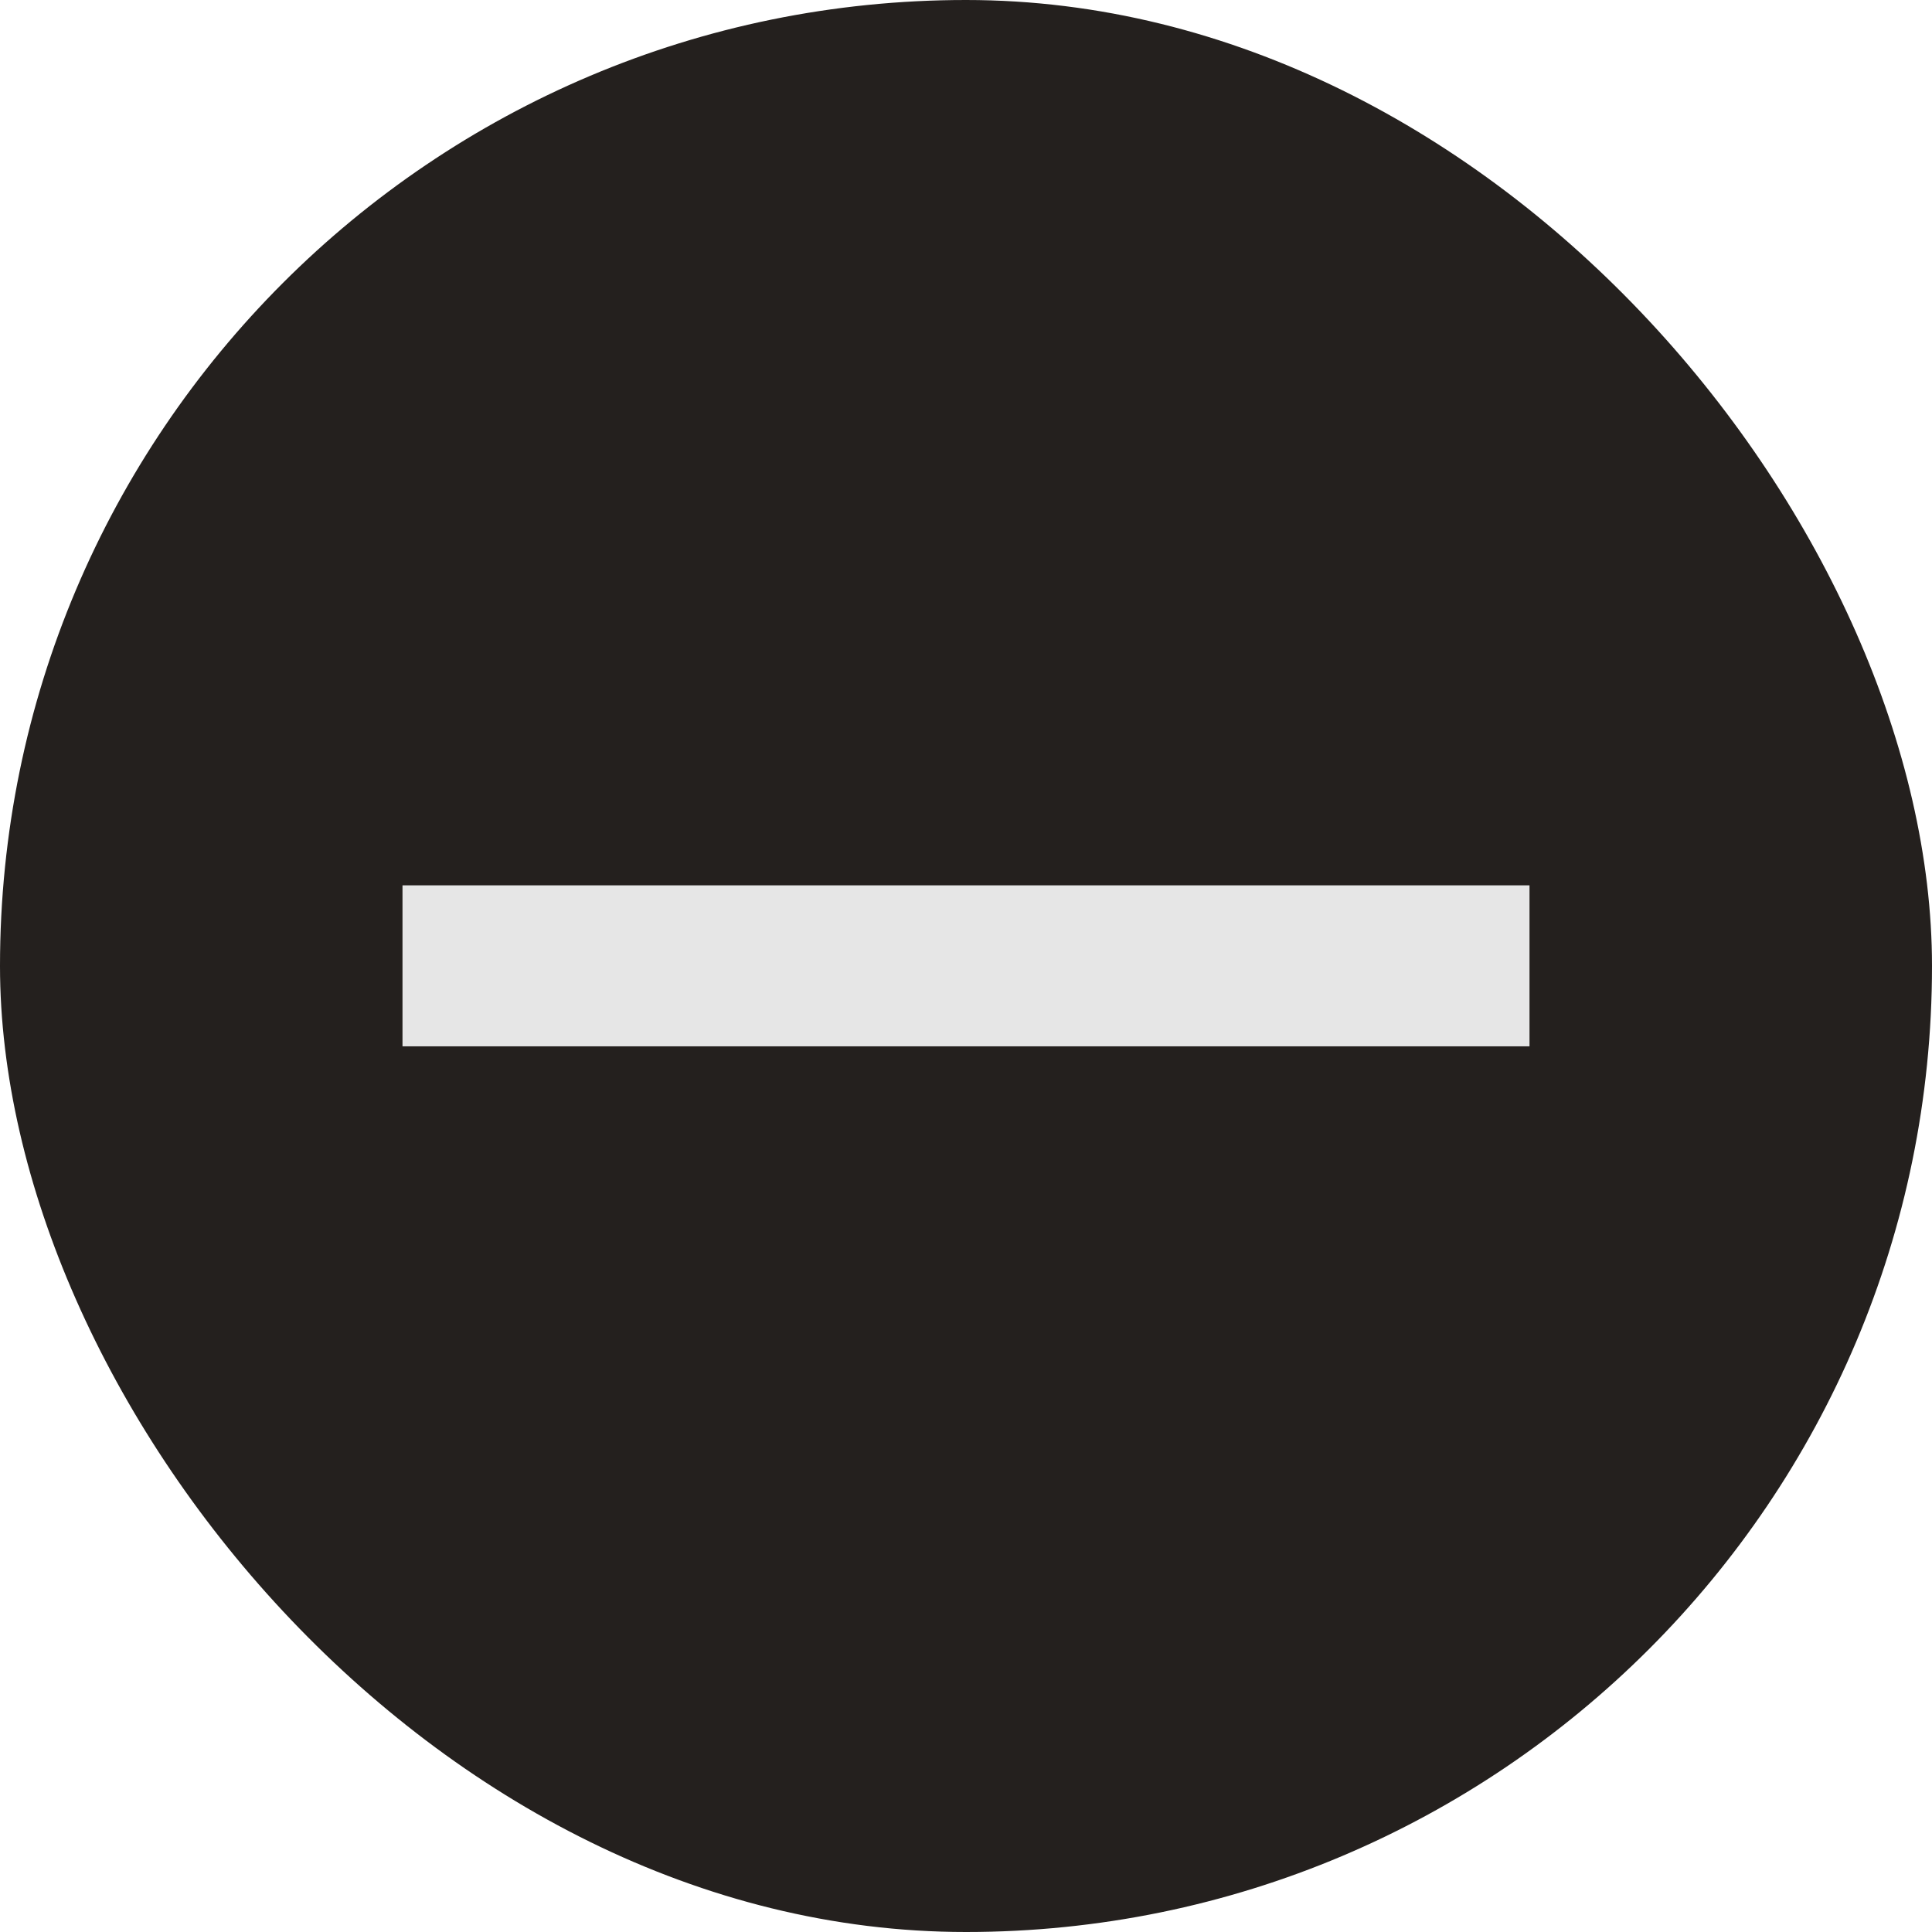 <svg width="24" height="24" viewBox="0 0 24 24" fill="none" xmlns="http://www.w3.org/2000/svg">
<rect width="24" height="24" rx="12" fill="#24201E"/>
<path d="M19 12.998H5V10.998H19V12.998Z" fill="#E6E6E6"/>
</svg>
